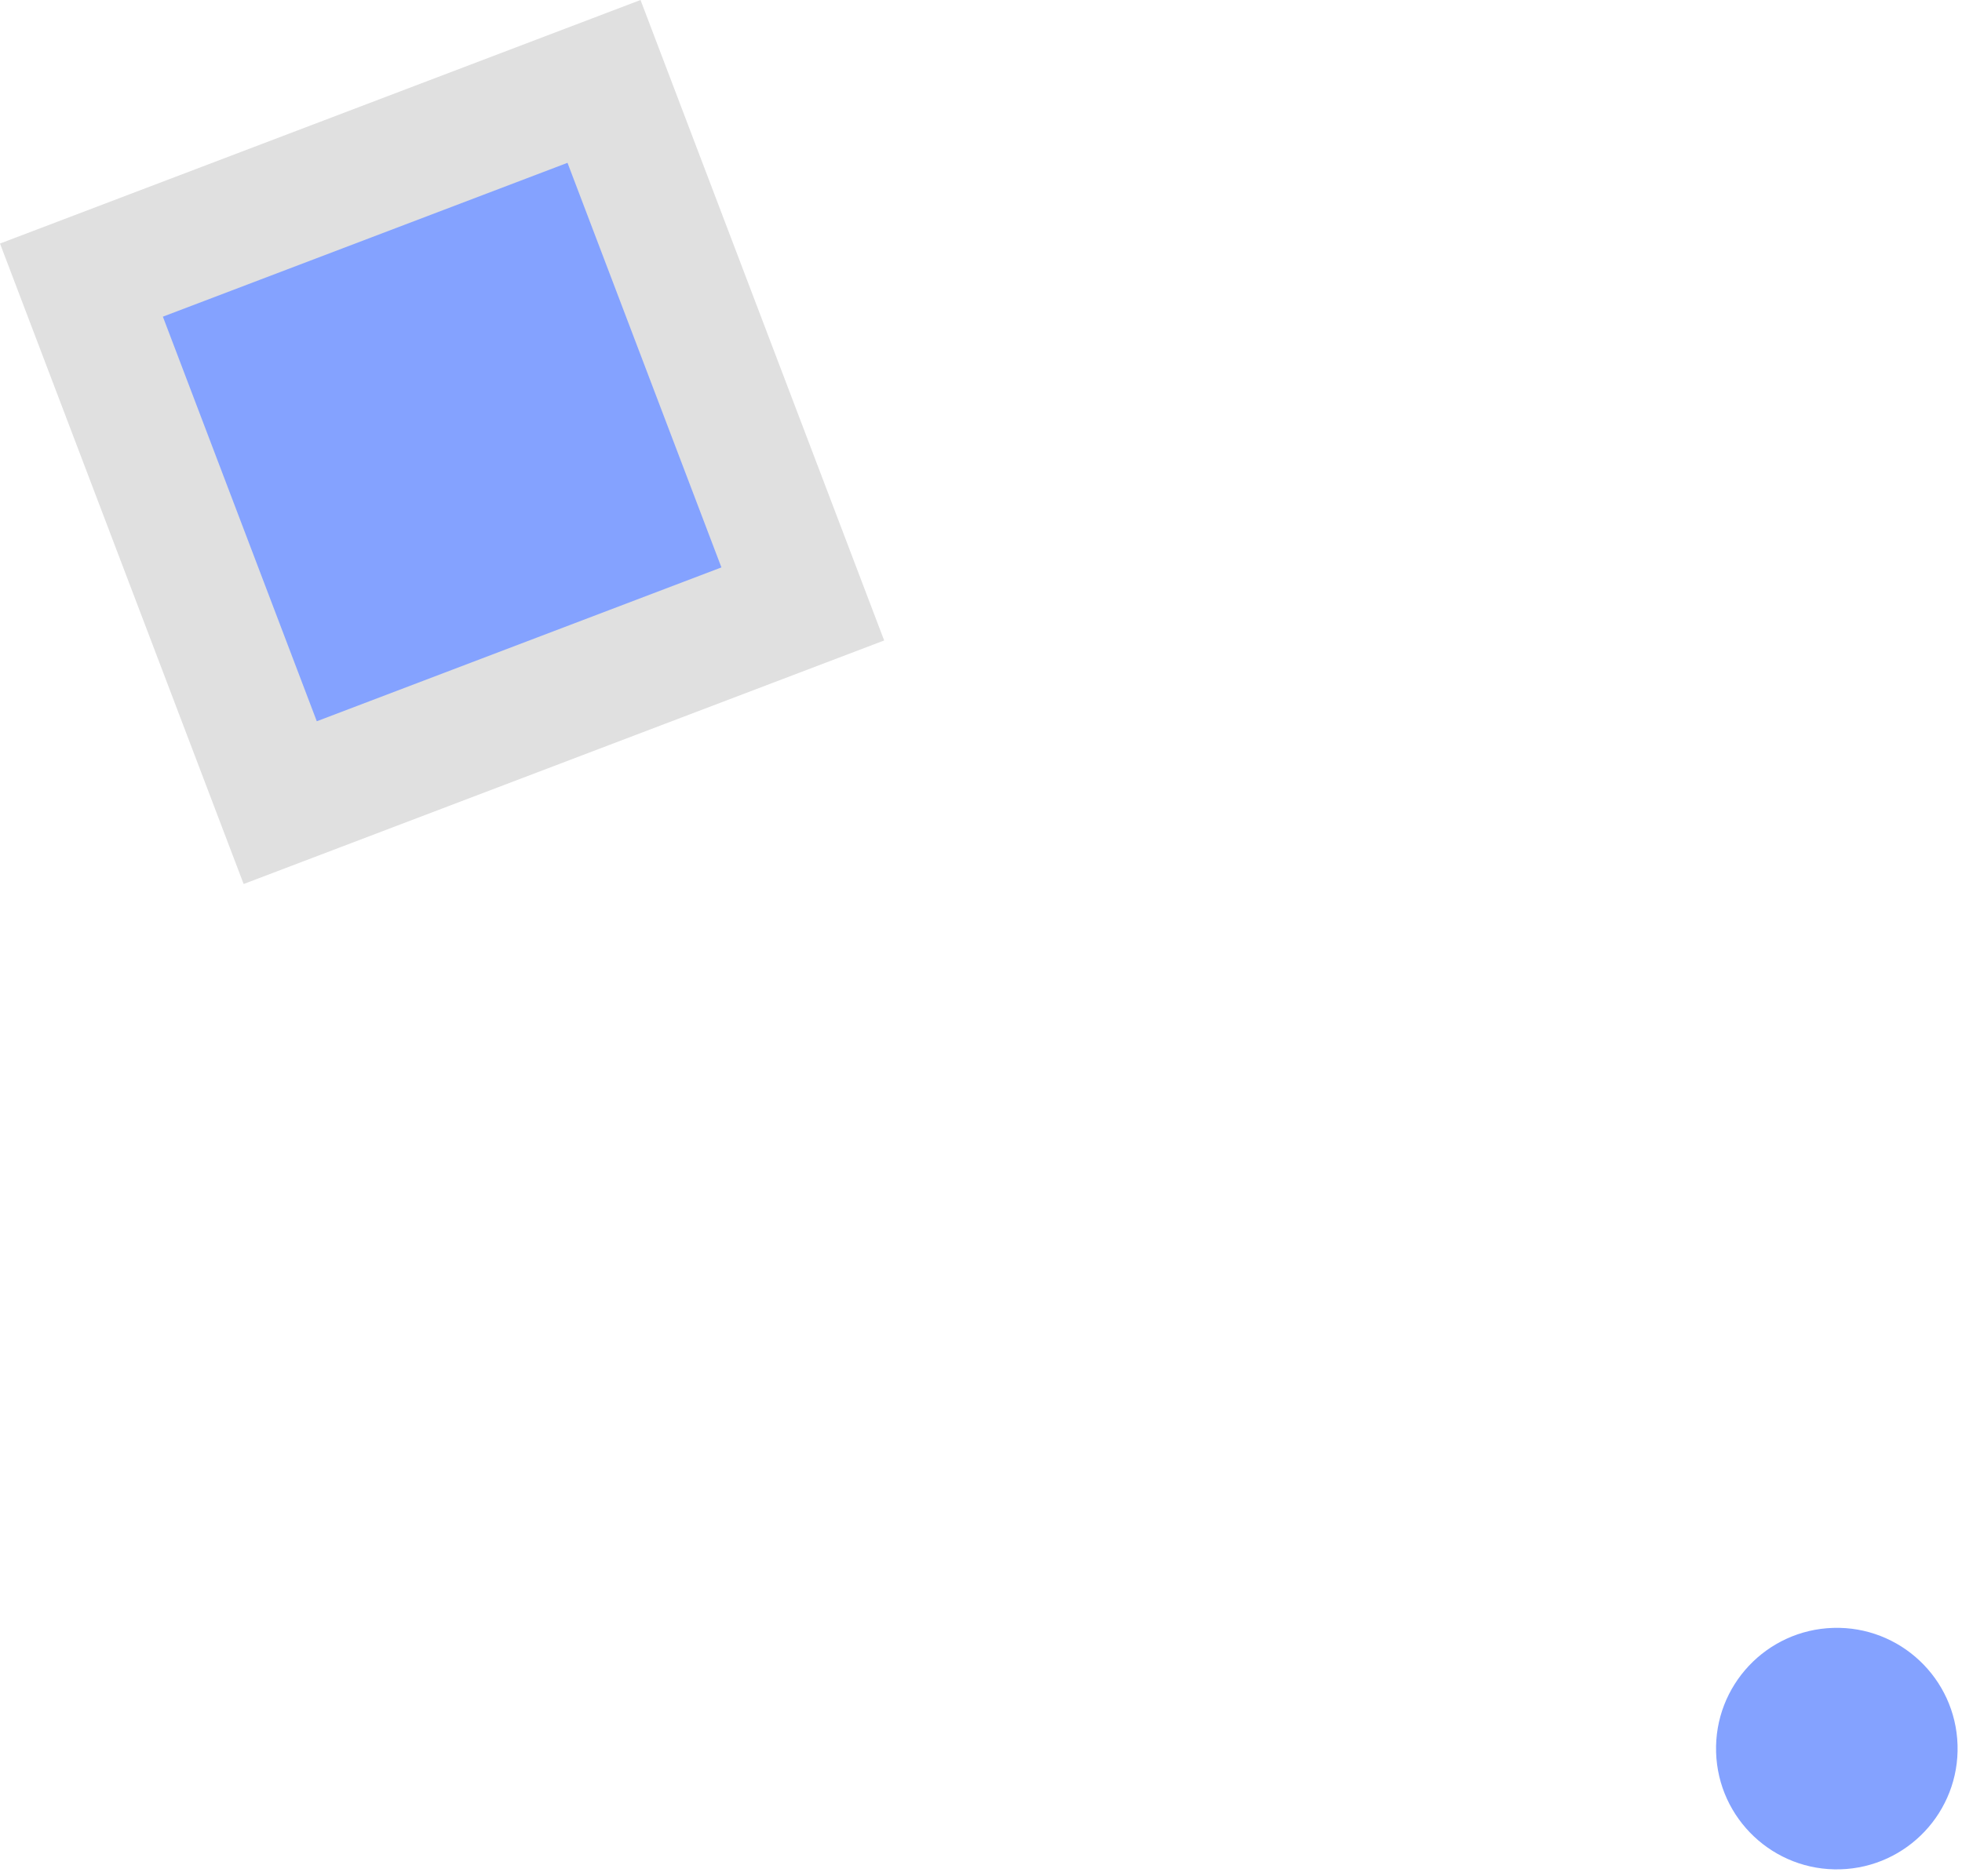 <svg width="506" height="484" viewBox="0 0 506 484" fill="none" xmlns="http://www.w3.org/2000/svg">
<path d="M62.836 228.042L228.026 165.217L165.191 -2.2641e-05L3.73697e-05 62.826L62.836 228.042Z" fill="#E0E0E0"/>
<path d="M81.7 186.057L186.053 146.369L146.359 42L42.005 81.688L81.7 186.057Z" fill="#84A2FF"/>
<path d="M474.65 482.215C491.846 481.699 505.367 467.339 504.851 450.14C504.335 432.942 489.977 419.418 472.782 419.934C455.586 420.45 442.065 434.811 442.581 452.009C443.096 469.207 457.454 482.731 474.65 482.215Z" fill="#84A2FF"/>
</svg>
